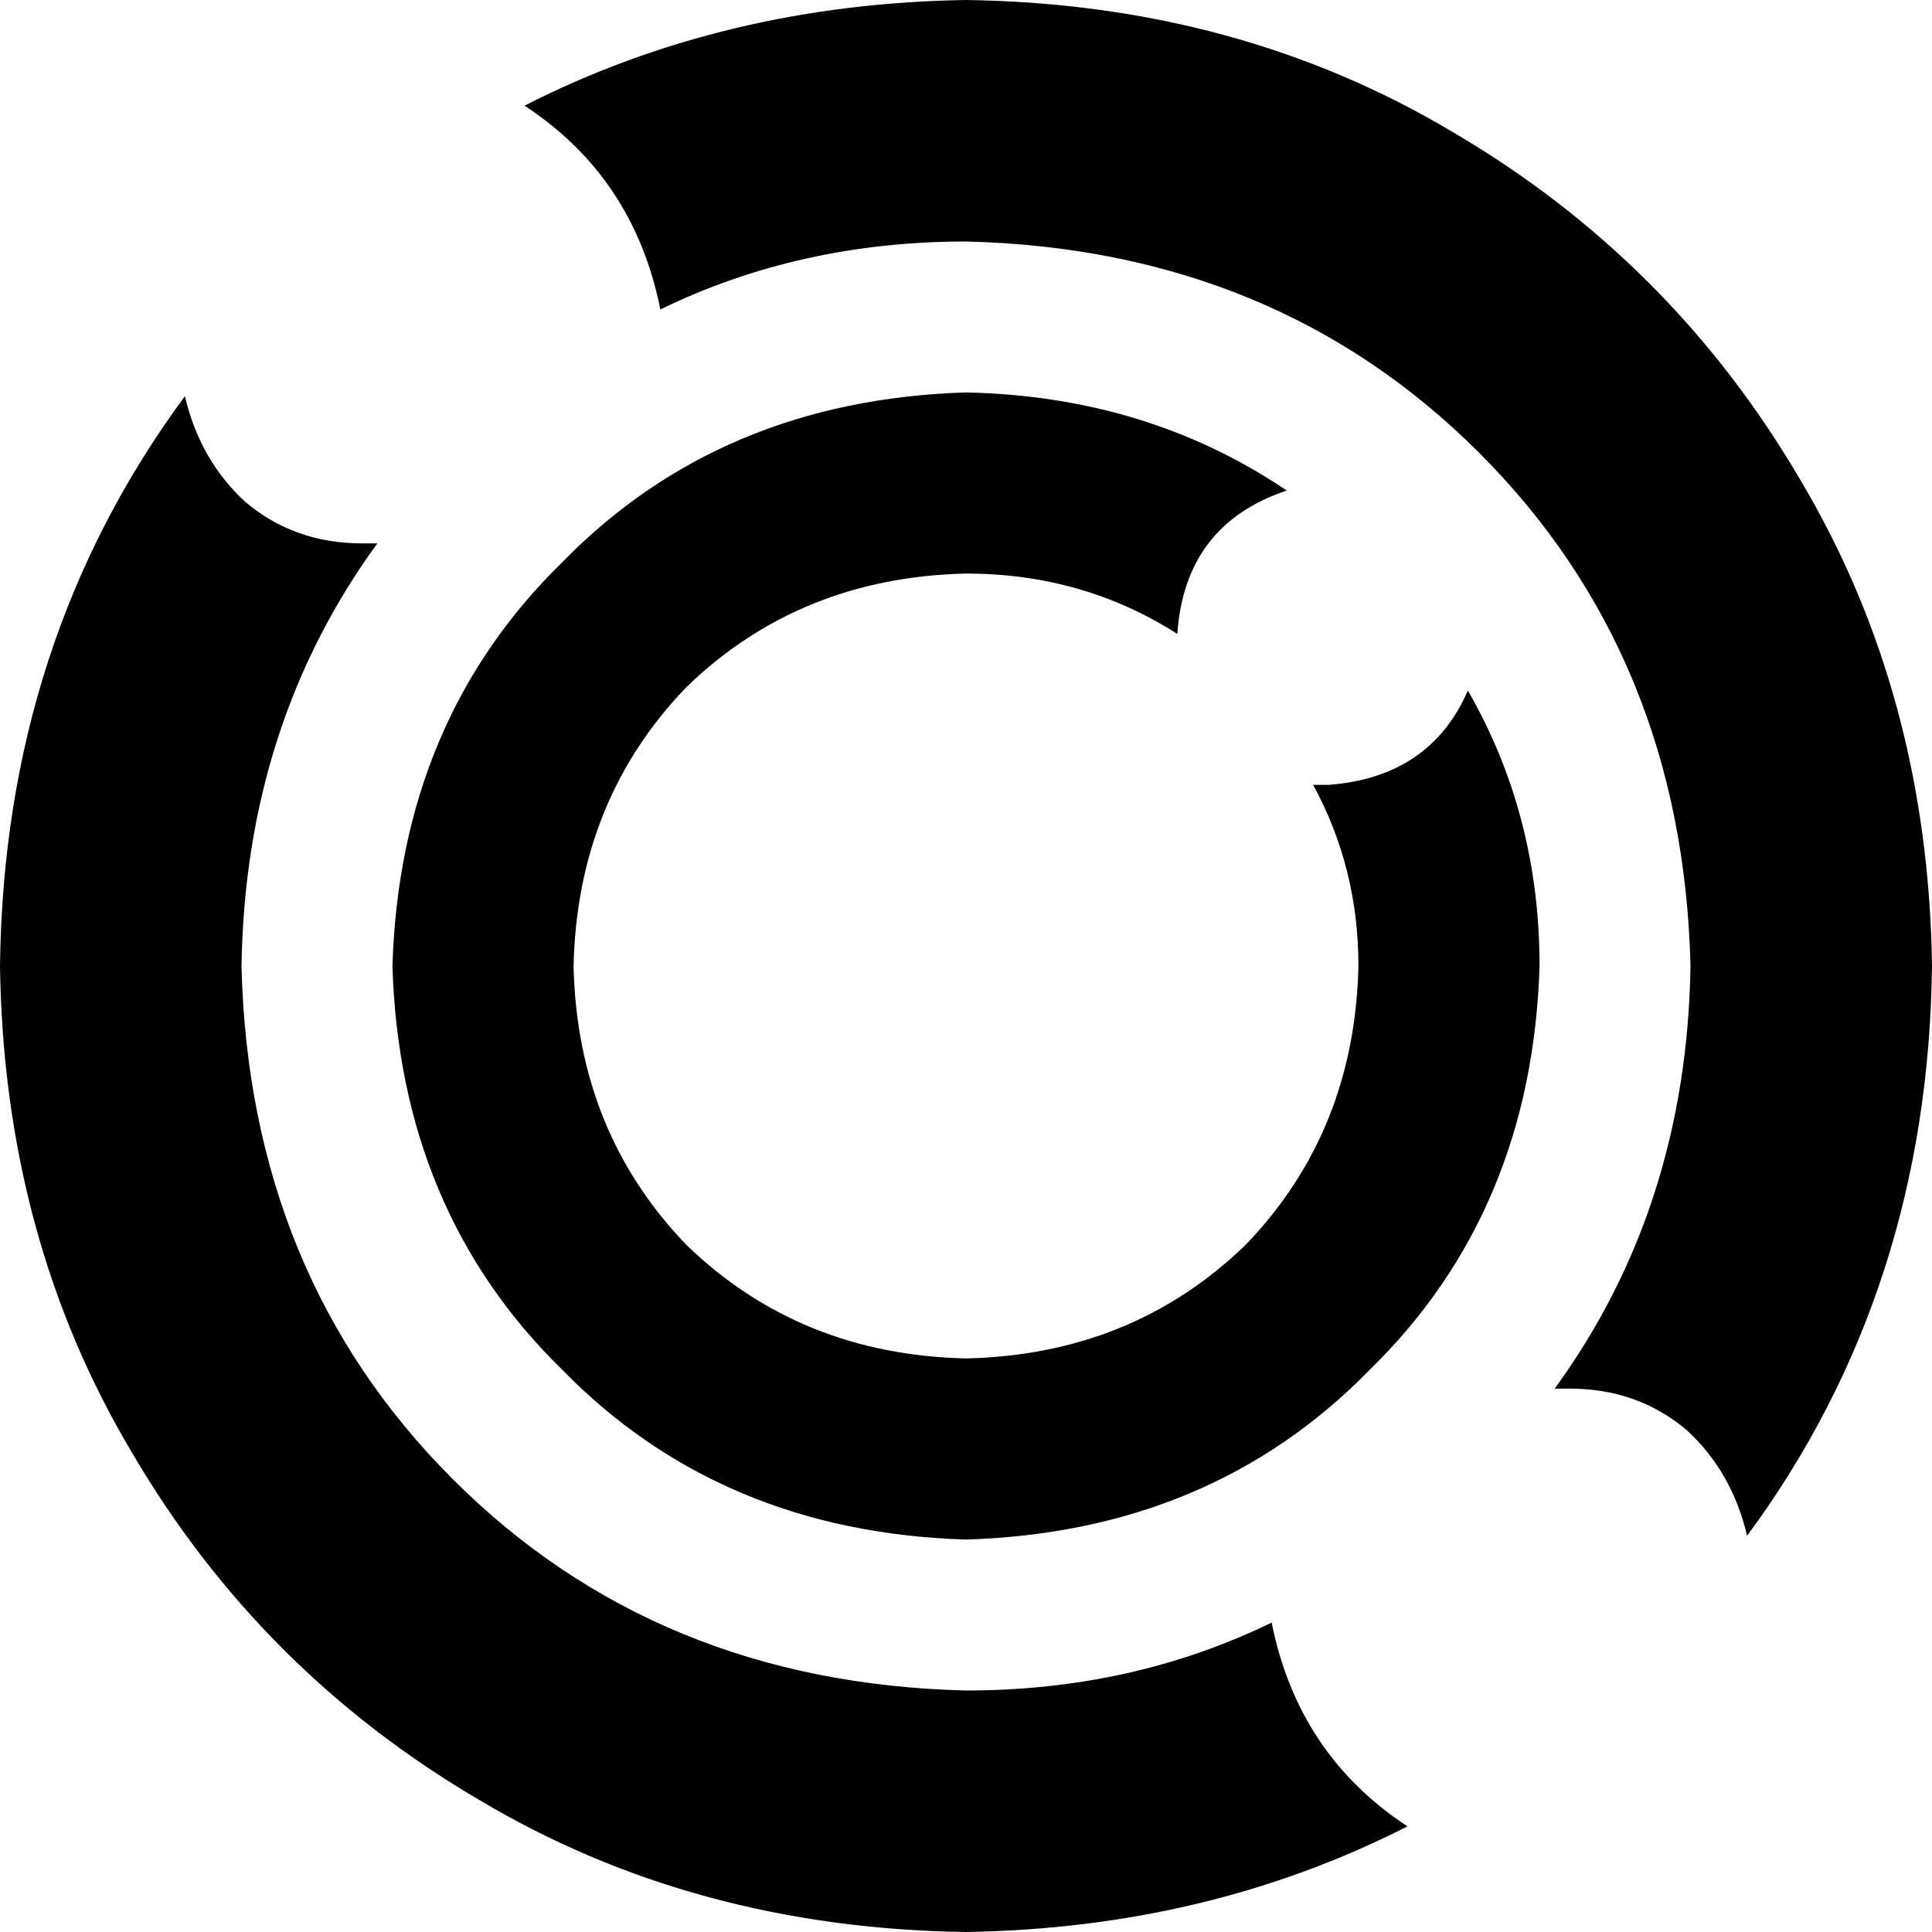 <svg xmlns="http://www.w3.org/2000/svg" viewBox="0 0 512 512">
    <path d="M 412 368 Q 447 320 448 256 Q 446 174 392 120 Q 338 66 256 64 Q 212 64 175 82 Q 168 47 139 28 Q 192 1 256 0 Q 328 1 385 35 Q 443 69 477 127 Q 511 184 512 256 Q 511 342 463 407 Q 459 390 447 379 Q 434 368 416 368 Q 414 368 412 368 Q 412 368 412 368 L 412 368 Z M 337 430 Q 344 465 373 484 Q 320 511 256 512 Q 184 511 127 477 Q 69 443 35 385 Q 1 328 0 256 Q 1 170 49 105 Q 53 122 65 133 Q 78 144 96 144 Q 98 144 100 144 Q 100 144 100 144 Q 65 192 64 256 Q 66 338 120 392 Q 174 446 256 448 Q 300 448 337 430 L 337 430 Z M 256 152 Q 212 153 182 182 L 182 182 Q 153 212 152 256 Q 153 300 182 330 Q 212 359 256 360 Q 300 359 330 330 Q 359 300 360 256 Q 360 230 348 208 Q 348 208 348 208 Q 350 208 352 208 Q 379 206 389 183 Q 408 216 408 256 Q 406 321 363 363 Q 321 406 256 408 Q 191 406 149 363 Q 106 321 104 256 Q 106 191 149 149 Q 191 106 256 104 Q 304 105 341 130 Q 314 139 312 168 Q 312 168 312 168 Q 312 168 312 168 Q 287 152 256 152 L 256 152 Z"/>
</svg>
